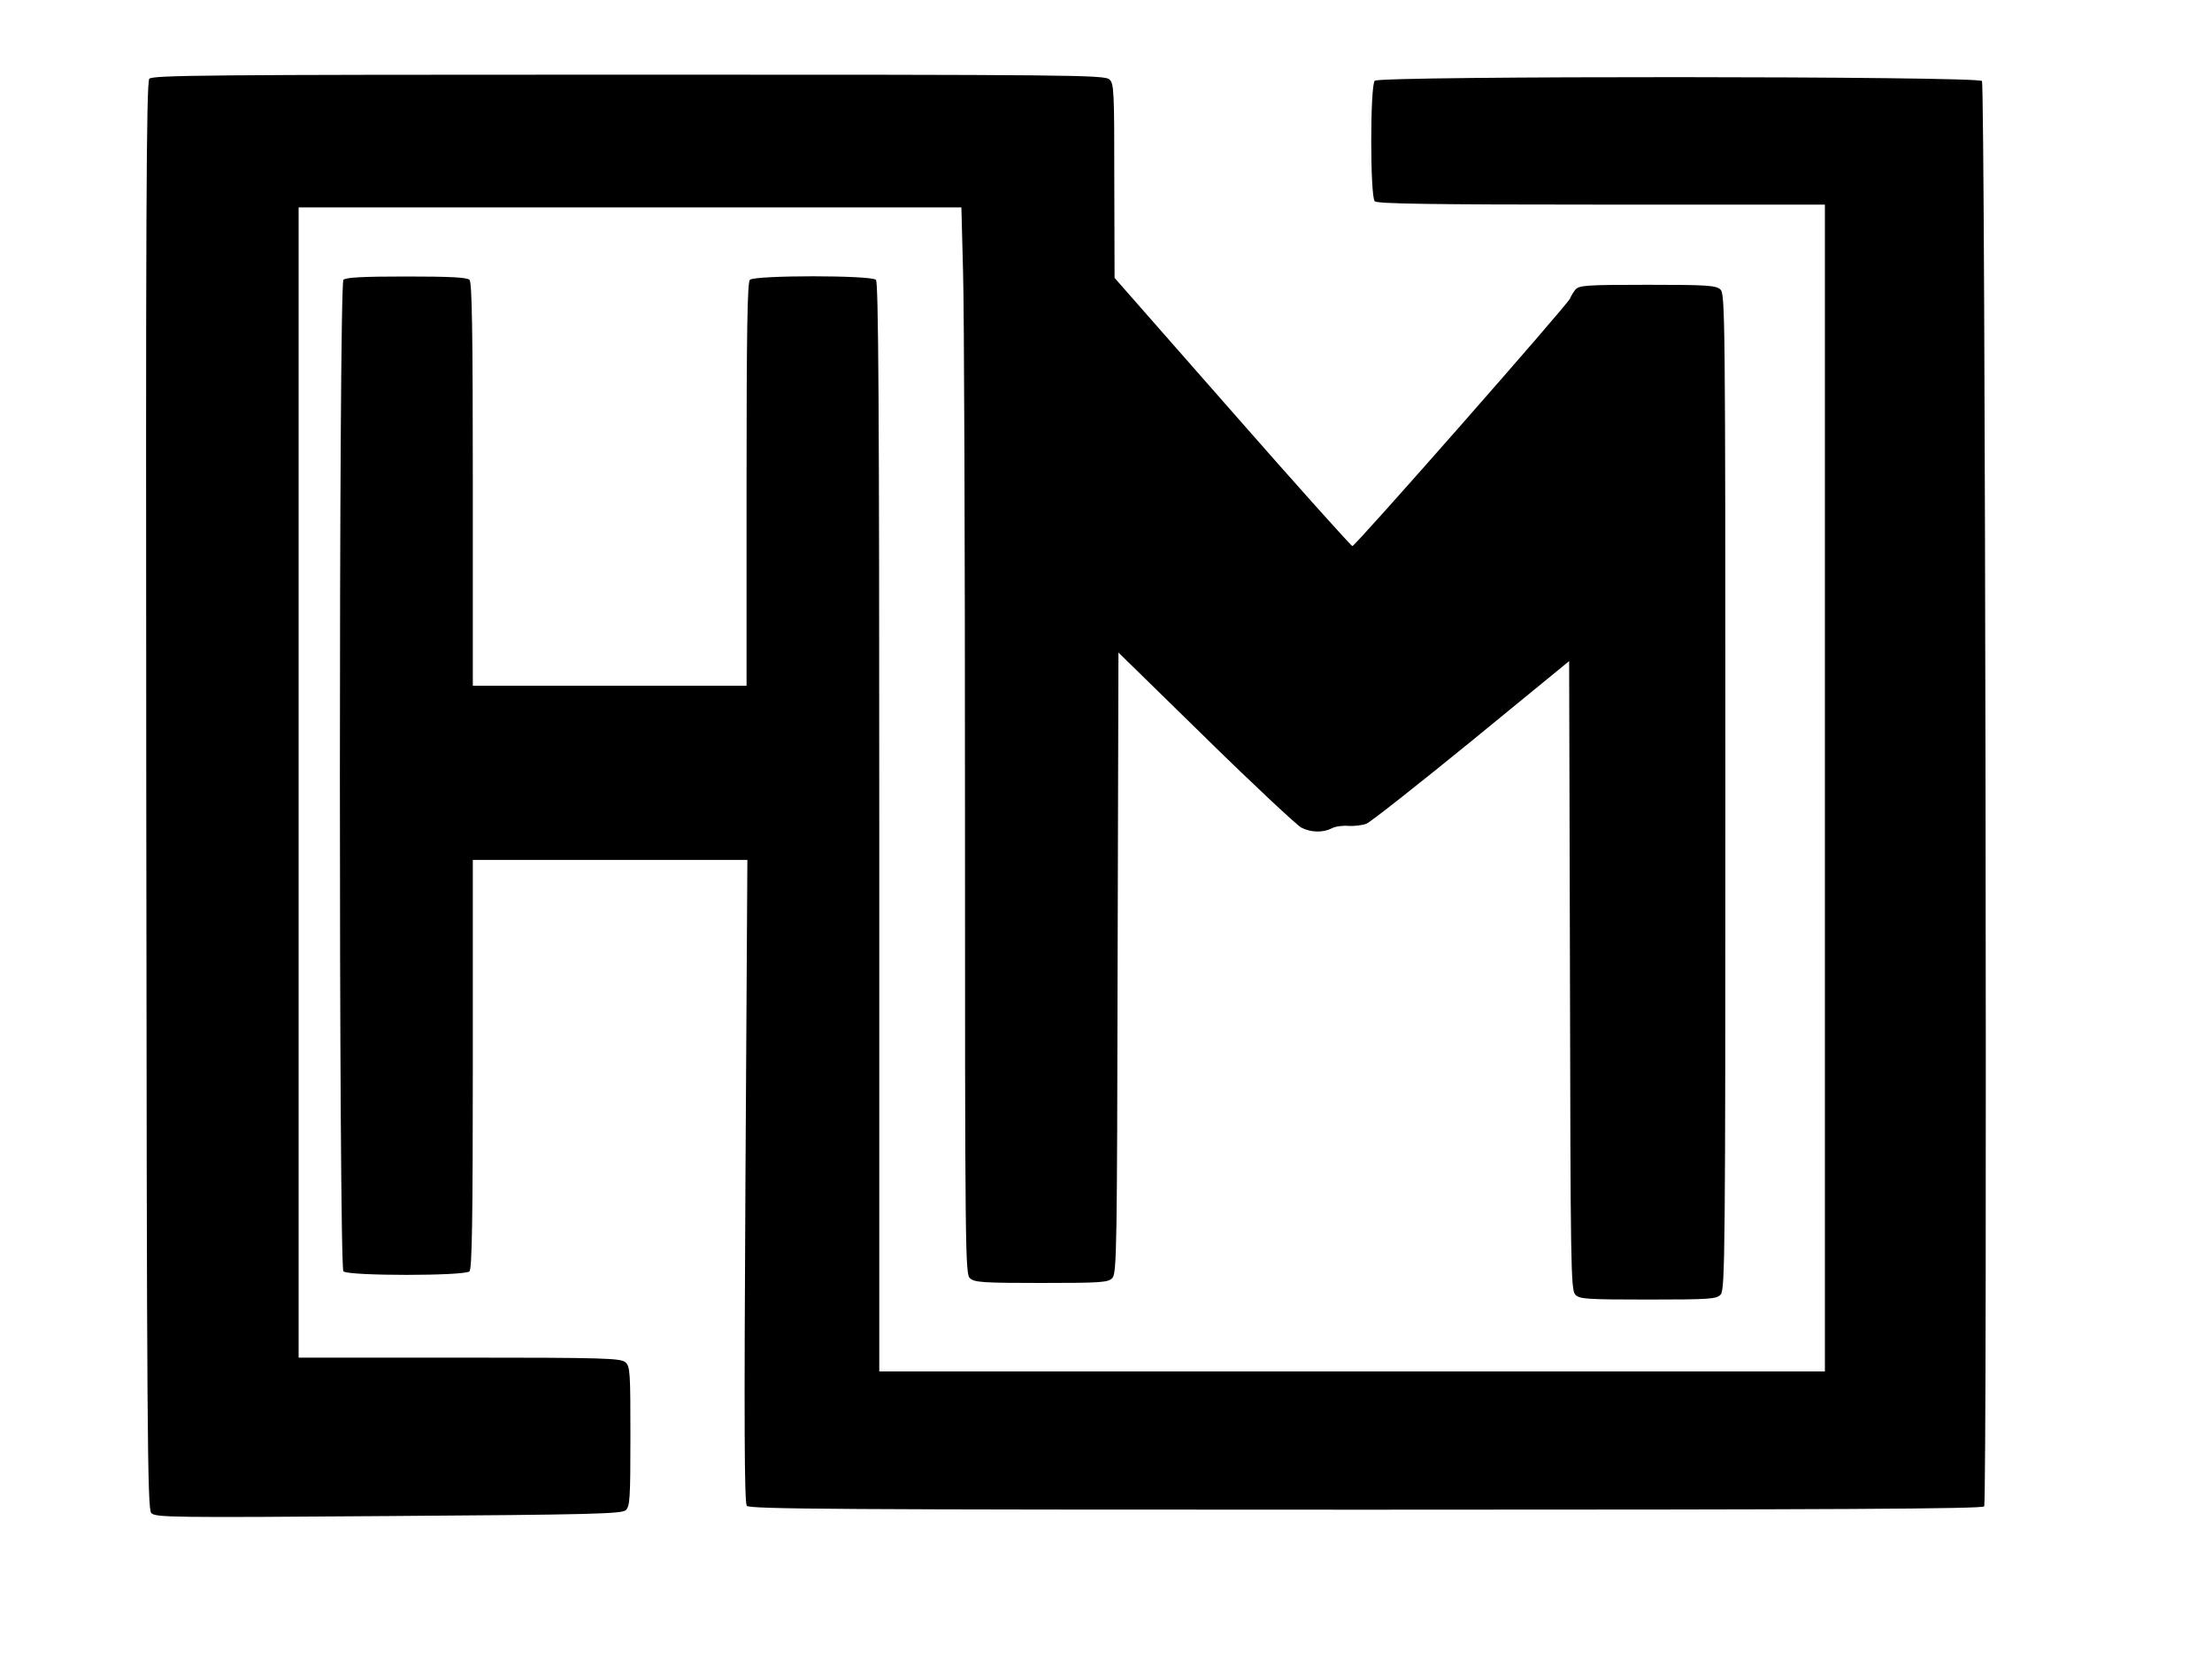 <?xml version="1.0" standalone="no"?>
<!DOCTYPE svg PUBLIC "-//W3C//DTD SVG 20010904//EN"
 "http://www.w3.org/TR/2001/REC-SVG-20010904/DTD/svg10.dtd">
<svg version="1.0" xmlns="http://www.w3.org/2000/svg"
 width="800pt" height="600pt" viewBox="0 0 800 600"
 preserveAspectRatio="xMidYMid meet">
<g transform="translate(0,600) scale(0.1,-0.1)"
fill="#000000" stroke="none">
<path d="M540 5715 c-11 -13 -13 -515 -11 -2593 2 -2306 4 -2579 18 -2594 14
-16 72 -17 857 -11 733 5 843 8 859 21 15 14 17 40 17 267 0 231 -1 253 -18
268 -17 15 -73 17 -600 17 l-582 0 0 2080 0 2080 1198 0 1199 0 6 -232 c4
-128 7 -996 7 -1929 0 -1630 1 -1697 18 -1712 16 -15 49 -17 259 -17 219 0
241 2 256 18 16 17 17 114 19 1140 l3 1122 316 -309 c173 -170 329 -315 345
-324 35 -18 78 -19 110 -3 12 7 40 11 61 9 21 -1 50 2 65 8 15 6 186 141 380
299 l353 289 3 -1136 c2 -1040 3 -1138 19 -1155 15 -16 37 -18 263 -18 226 0
248 2 263 18 16 17 17 158 17 1819 0 1731 -1 1801 -18 1816 -16 15 -50 17
-264 17 -221 0 -246 -2 -260 -17 -8 -10 -17 -25 -20 -33 -7 -20 -776 -895
-787 -895 -4 0 -200 218 -434 485 l-426 485 -1 351 c0 327 -1 352 -18 367 -17
16 -152 17 -1739 17 -1536 0 -1722 -2 -1733 -15z"/>
<path d="M4972 5708 c-17 -17 -17 -419 0 -436 9 -9 205 -12 820 -12 l808 0 0
-2110 0 -2110 -1710 0 -1710 0 0 1968 c0 1517 -3 1971 -12 1980 -17 17 -439
17 -456 0 -9 -9 -12 -187 -12 -740 l0 -728 -495 0 -495 0 0 728 c0 553 -3 731
-12 740 -9 9 -73 12 -228 12 -155 0 -219 -3 -228 -12 -17 -17 -17 -3569 0
-3586 17 -17 439 -17 456 0 9 9 12 189 12 750 l0 738 497 0 496 0 -7 -1161
c-5 -880 -4 -1164 5 -1175 10 -12 336 -14 2240 -14 1696 0 2230 3 2235 12 12
19 4 5141 -8 5155 -15 18 -2178 19 -2196 1z"/>
</g>
</svg>
